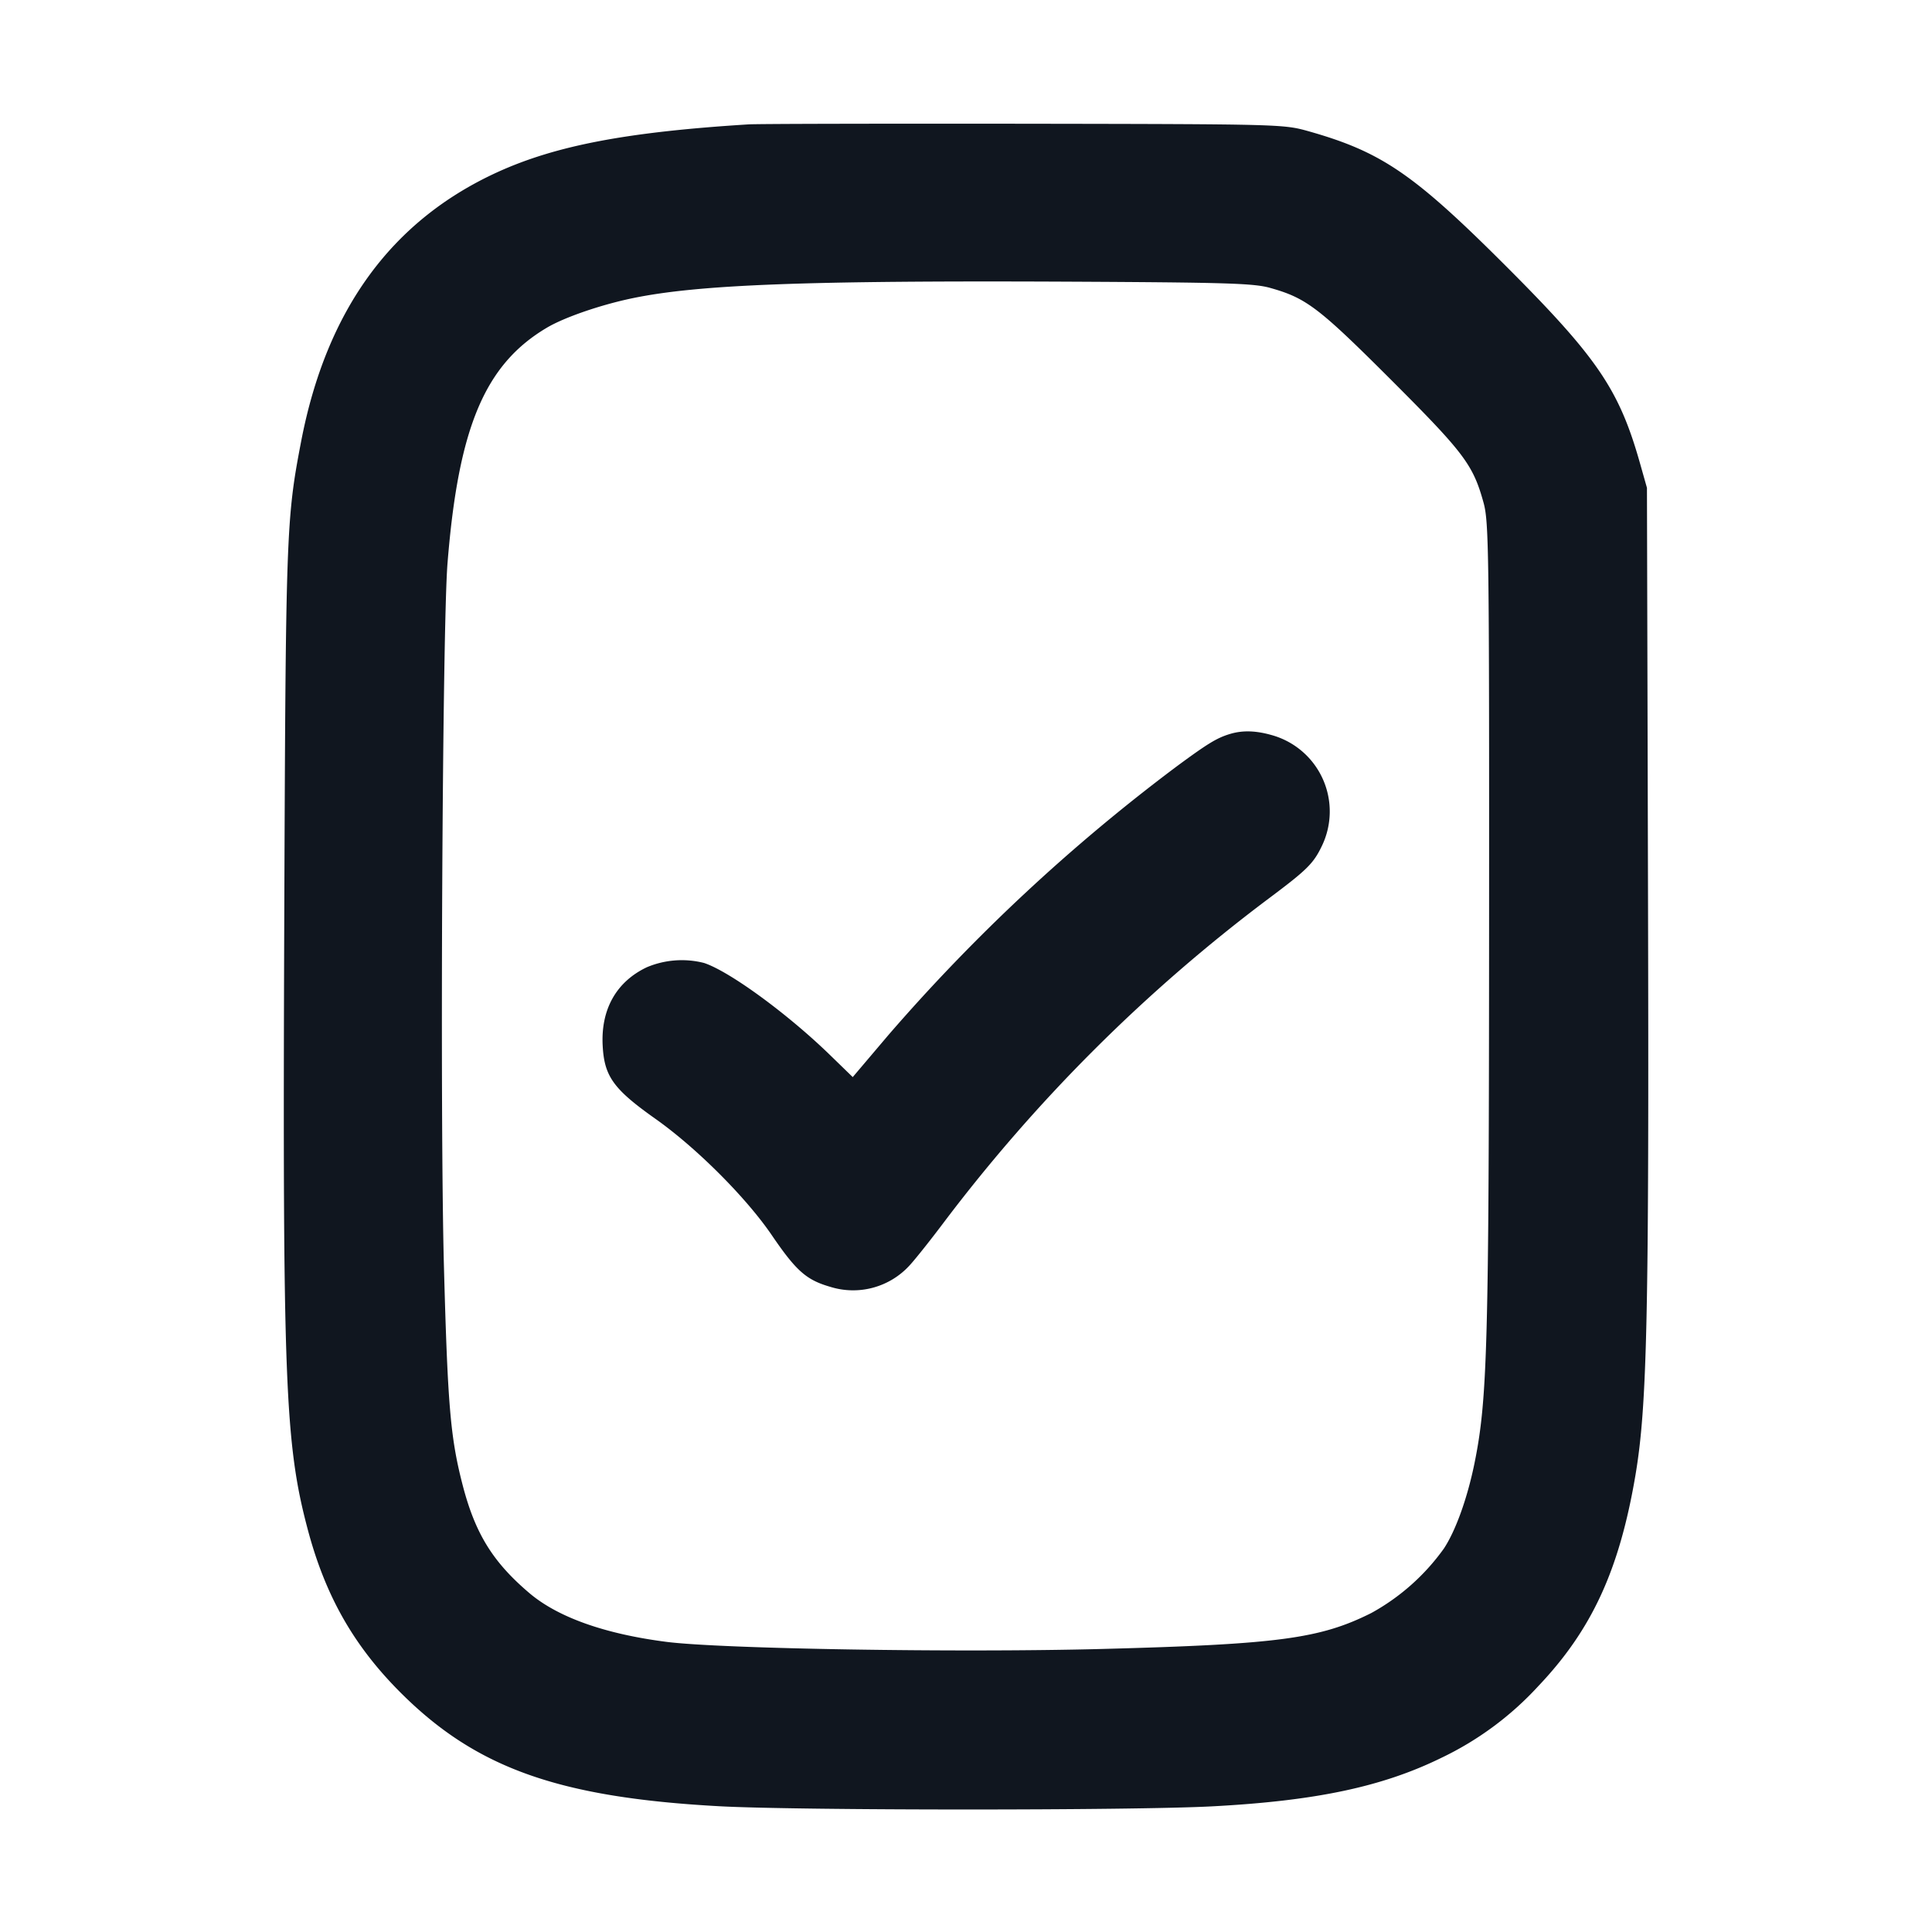 <svg xmlns="http://www.w3.org/2000/svg" width="24" height="24" viewBox="0 0 24 24" fill="none"><path d="M9.3 1.545c-1.509.094-2.391.262-3.117.592-1.318.601-2.129 1.712-2.443 3.351-.185.964-.191 1.132-.209 5.992-.021 5.672.009 6.452.29 7.512.219.829.572 1.451 1.154 2.033.939.939 1.964 1.304 3.965 1.413.975.053 5.128.054 6.12.001 1.282-.068 2.108-.242 2.84-.6a3.935 3.935 0 0 0 1.208-.892c.666-.701 1.007-1.441 1.207-2.615.147-.869.171-1.966.157-7.272l-.013-5-.088-.311c-.259-.913-.529-1.309-1.67-2.45-1.142-1.141-1.54-1.413-2.45-1.67-.308-.086-.346-.087-3.531-.092-1.771-.002-3.31.001-3.42.008m6.477 2.031c.45.126.602.242 1.504 1.143.91.91 1.018 1.055 1.148 1.525.066.239.071.595.069 5.236-.002 5.241-.02 5.903-.182 6.7-.089.435-.235.84-.382 1.06a2.716 2.716 0 0 1-.9.798c-.637.319-1.158.388-3.344.446-1.792.047-4.726-.001-5.41-.088-.769-.099-1.351-.306-1.705-.607-.459-.39-.678-.748-.835-1.369-.145-.57-.179-.975-.225-2.68-.051-1.876-.02-7.931.044-8.74.135-1.693.465-2.474 1.236-2.93.218-.129.672-.285 1.065-.366.817-.169 2.149-.22 5.4-.205 1.98.01 2.311.02 2.517.077m-.499 5.542c-.164.05-.275.118-.668.408a22.814 22.814 0 0 0-3.576 3.334l-.441.52-.282-.274c-.527-.512-1.249-1.04-1.566-1.144a1.12 1.12 0 0 0-.711.054c-.38.181-.573.526-.547.98.021.377.136.535.653.901.51.36 1.13.98 1.449 1.449.301.441.427.553.72.638a.95.95 0 0 0 .995-.27c.068-.074.264-.32.434-.547a20.378 20.378 0 0 1 4.022-4.005c.48-.359.558-.436.665-.662a.985.985 0 0 0-.602-1.361c-.213-.064-.383-.07-.545-.021" fill="#10161F" fill-rule="evenodd"/></svg>